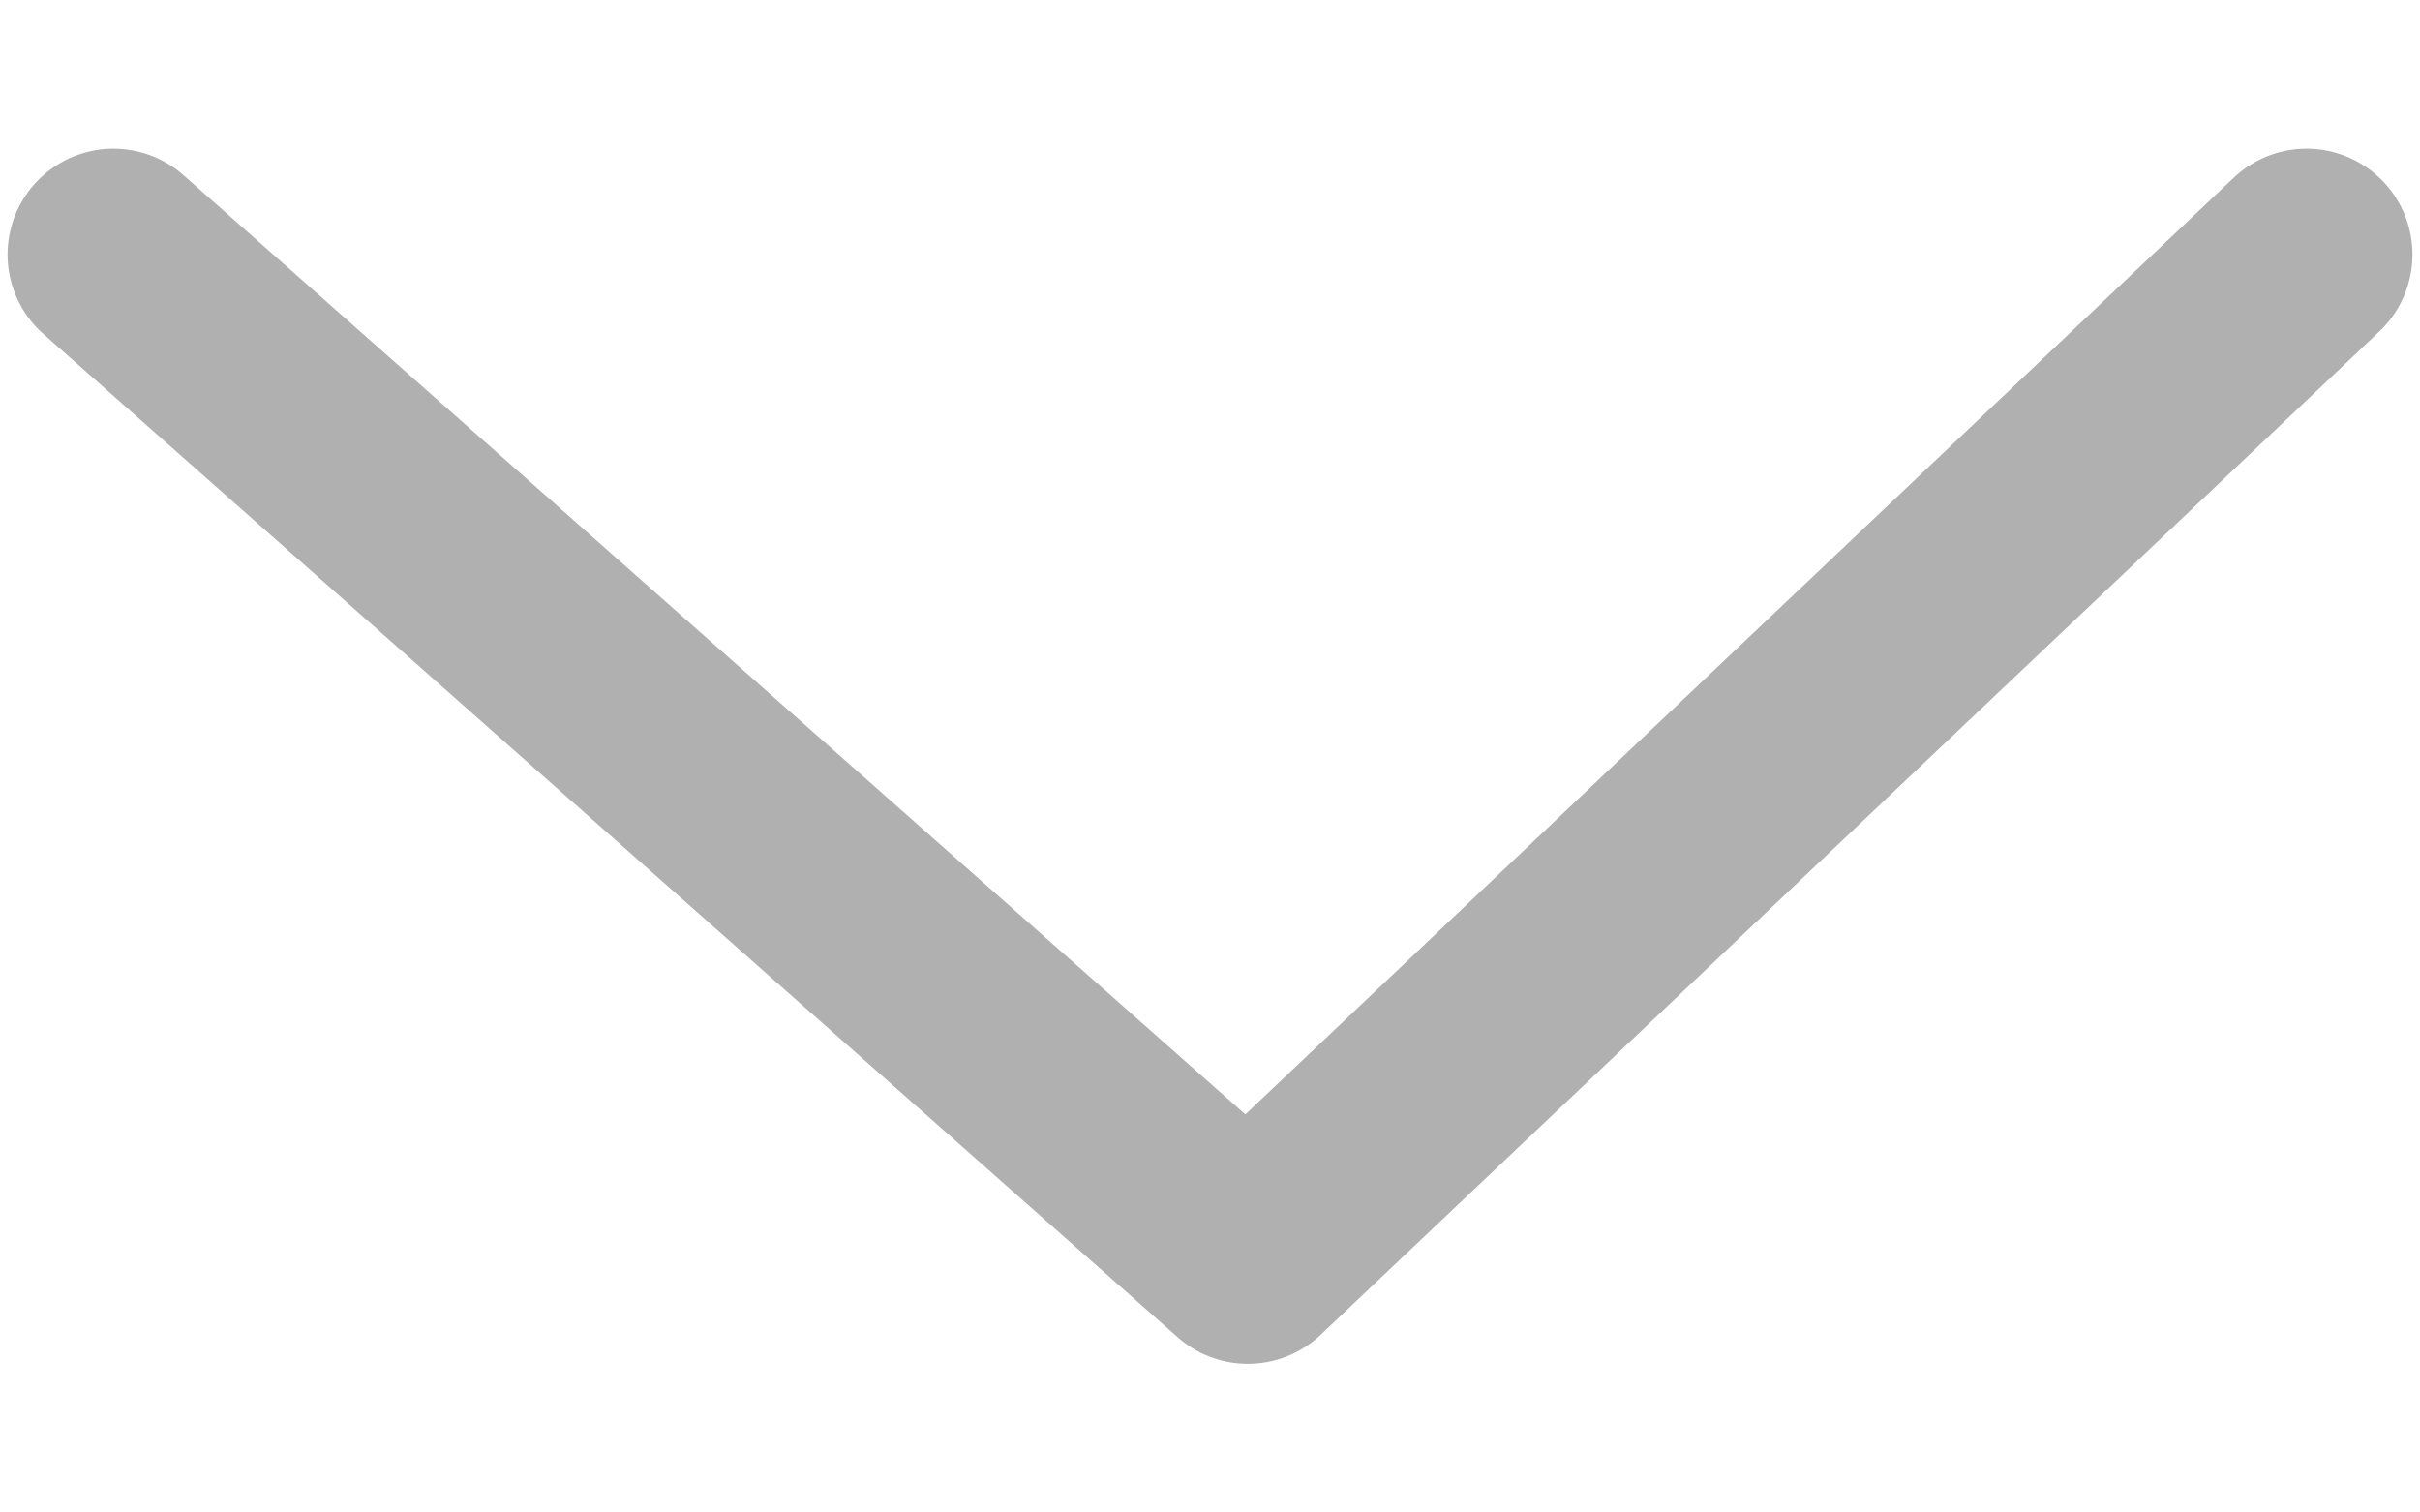 <svg width="16" height="10" viewBox="0 0 16 10" fill="none" xmlns="http://www.w3.org/2000/svg">
<path d="M0.75 1.683L8.25 8.317L15.25 1.683" stroke="#B0B0B0" stroke-width="1.4" stroke-linecap="round" stroke-linejoin="round"/>
</svg>
